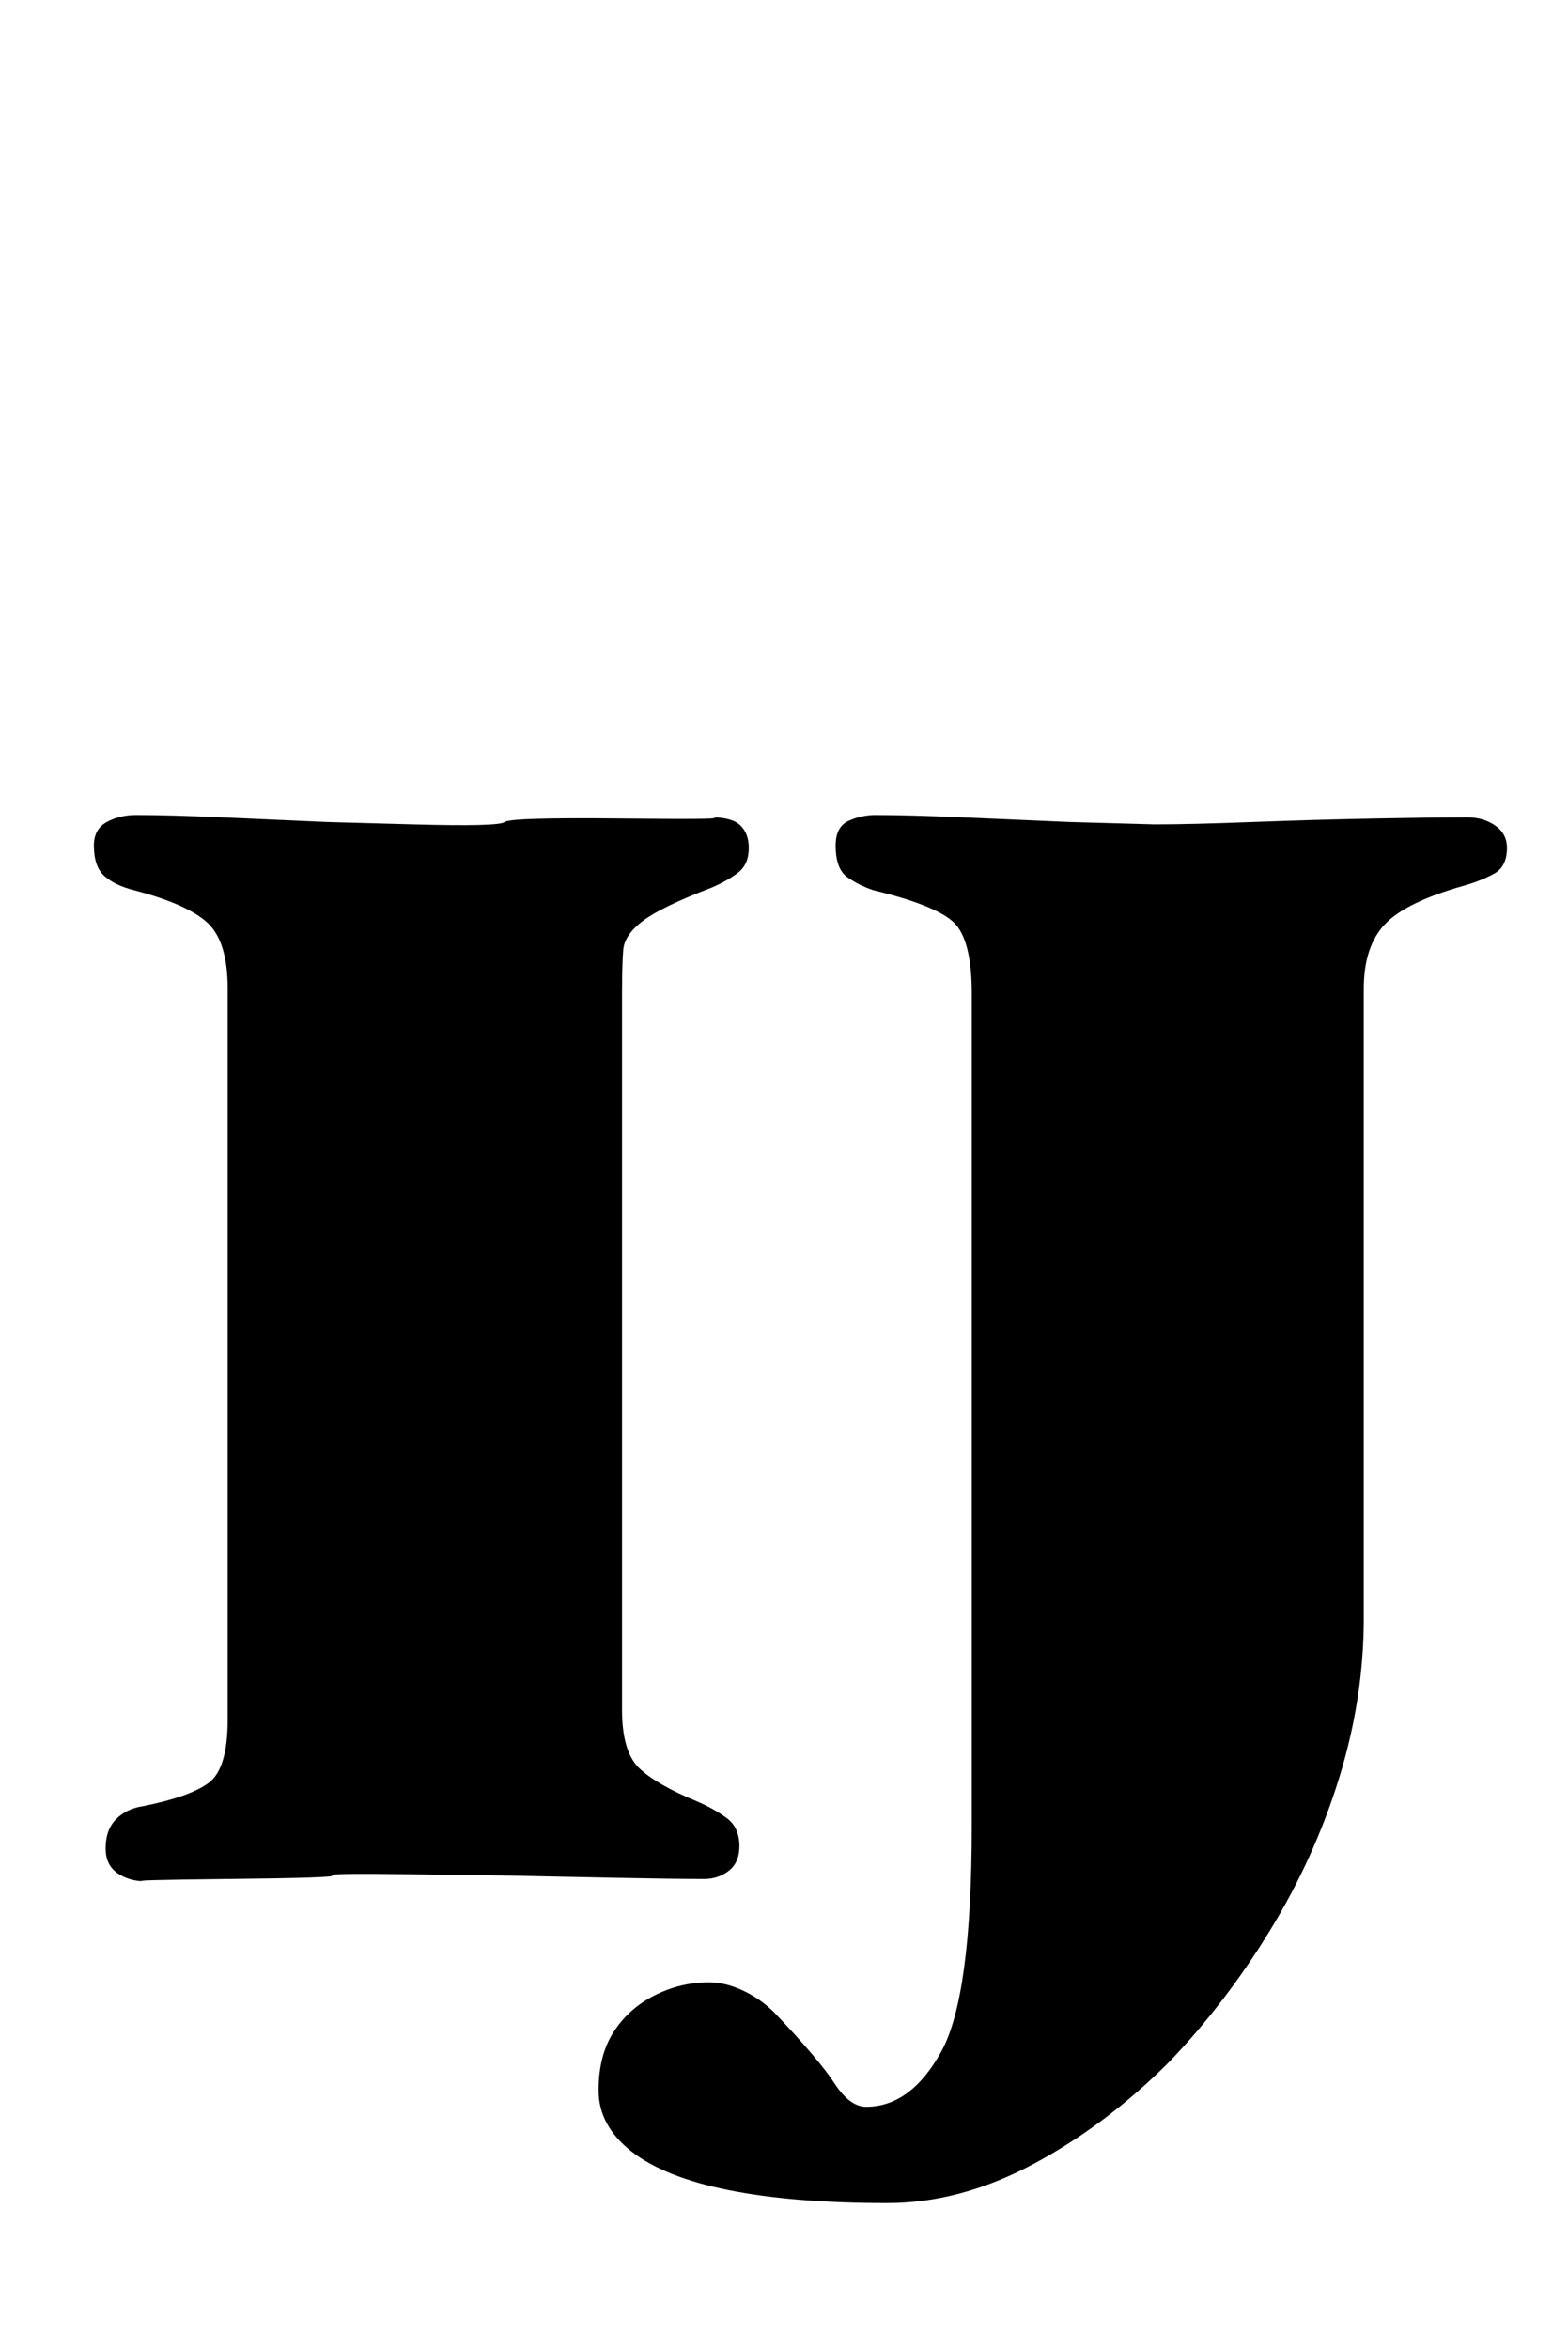 <?xml version="1.0" standalone="no"?>
<!DOCTYPE svg PUBLIC "-//W3C//DTD SVG 1.1//EN" "http://www.w3.org/Graphics/SVG/1.1/DTD/svg11.dtd" >
<svg xmlns="http://www.w3.org/2000/svg" xmlns:xlink="http://www.w3.org/1999/xlink" version="1.1" viewBox="-10 0 668 1000">
  <g transform="matrix(1 0 0 -1 0 800)">
   <path fill="currentColor"
d="M52 -1q-7 0 -12 3.5t-5 10.5q0 8 4.5 12.5t11.5 5.5q20 4 28 10t8 27v311q0 20 -8.5 28t-31.5 14q-8 2 -12.5 6t-4.5 13q0 7 5.5 10t12.5 3q14 0 36.5 -1l45 -2t36.5 -1t39 1t50 1.5t38 0.5q9 0 12.5 -3.5t3.5 -9.5q0 -7 -4.5 -10.5t-11.5 -6.5q-21 -8 -29 -14
t-8.5 -12.5t-0.5 -18.5v-305q0 -18 7.5 -25t24.5 -14q7 -3 12.5 -7t5.5 -12q0 -7 -4.5 -10.5t-10.5 -3.5q-13 0 -37.5 0.5l-49 1t-37.5 0.5t-34.5 -0.5t-43.5 -1.5t-36 -1zM368 -138q-40 0 -67.5 5.5t-41.5 16.5t-14 26t6.5 25t17.5 15.5t23 5.5q7 0 14.5 -3.5t13.5 -9.5
q19 -20 25.5 -30t13.5 -10q19 0 32 23.5t13 96.5v354q0 21 -6.5 29t-35.5 15q-6 2 -11 5.5t-5 13.5q0 8 5.5 10.5t11.5 2.5q14 0 37 -1l46 -2t36 -1q15 0 41.5 1t52.5 1.5t39 0.5q7 0 12 -3.5t5 -9.5q0 -8 -5.5 -11t-12.5 -5q-25 -7 -34 -16.5t-9 -27.5v-268
q0 -34 -10.5 -68t-29.5 -65t-43 -56q-27 -27 -58 -43.5t-62 -16.5z" />
  </g>

</svg>
